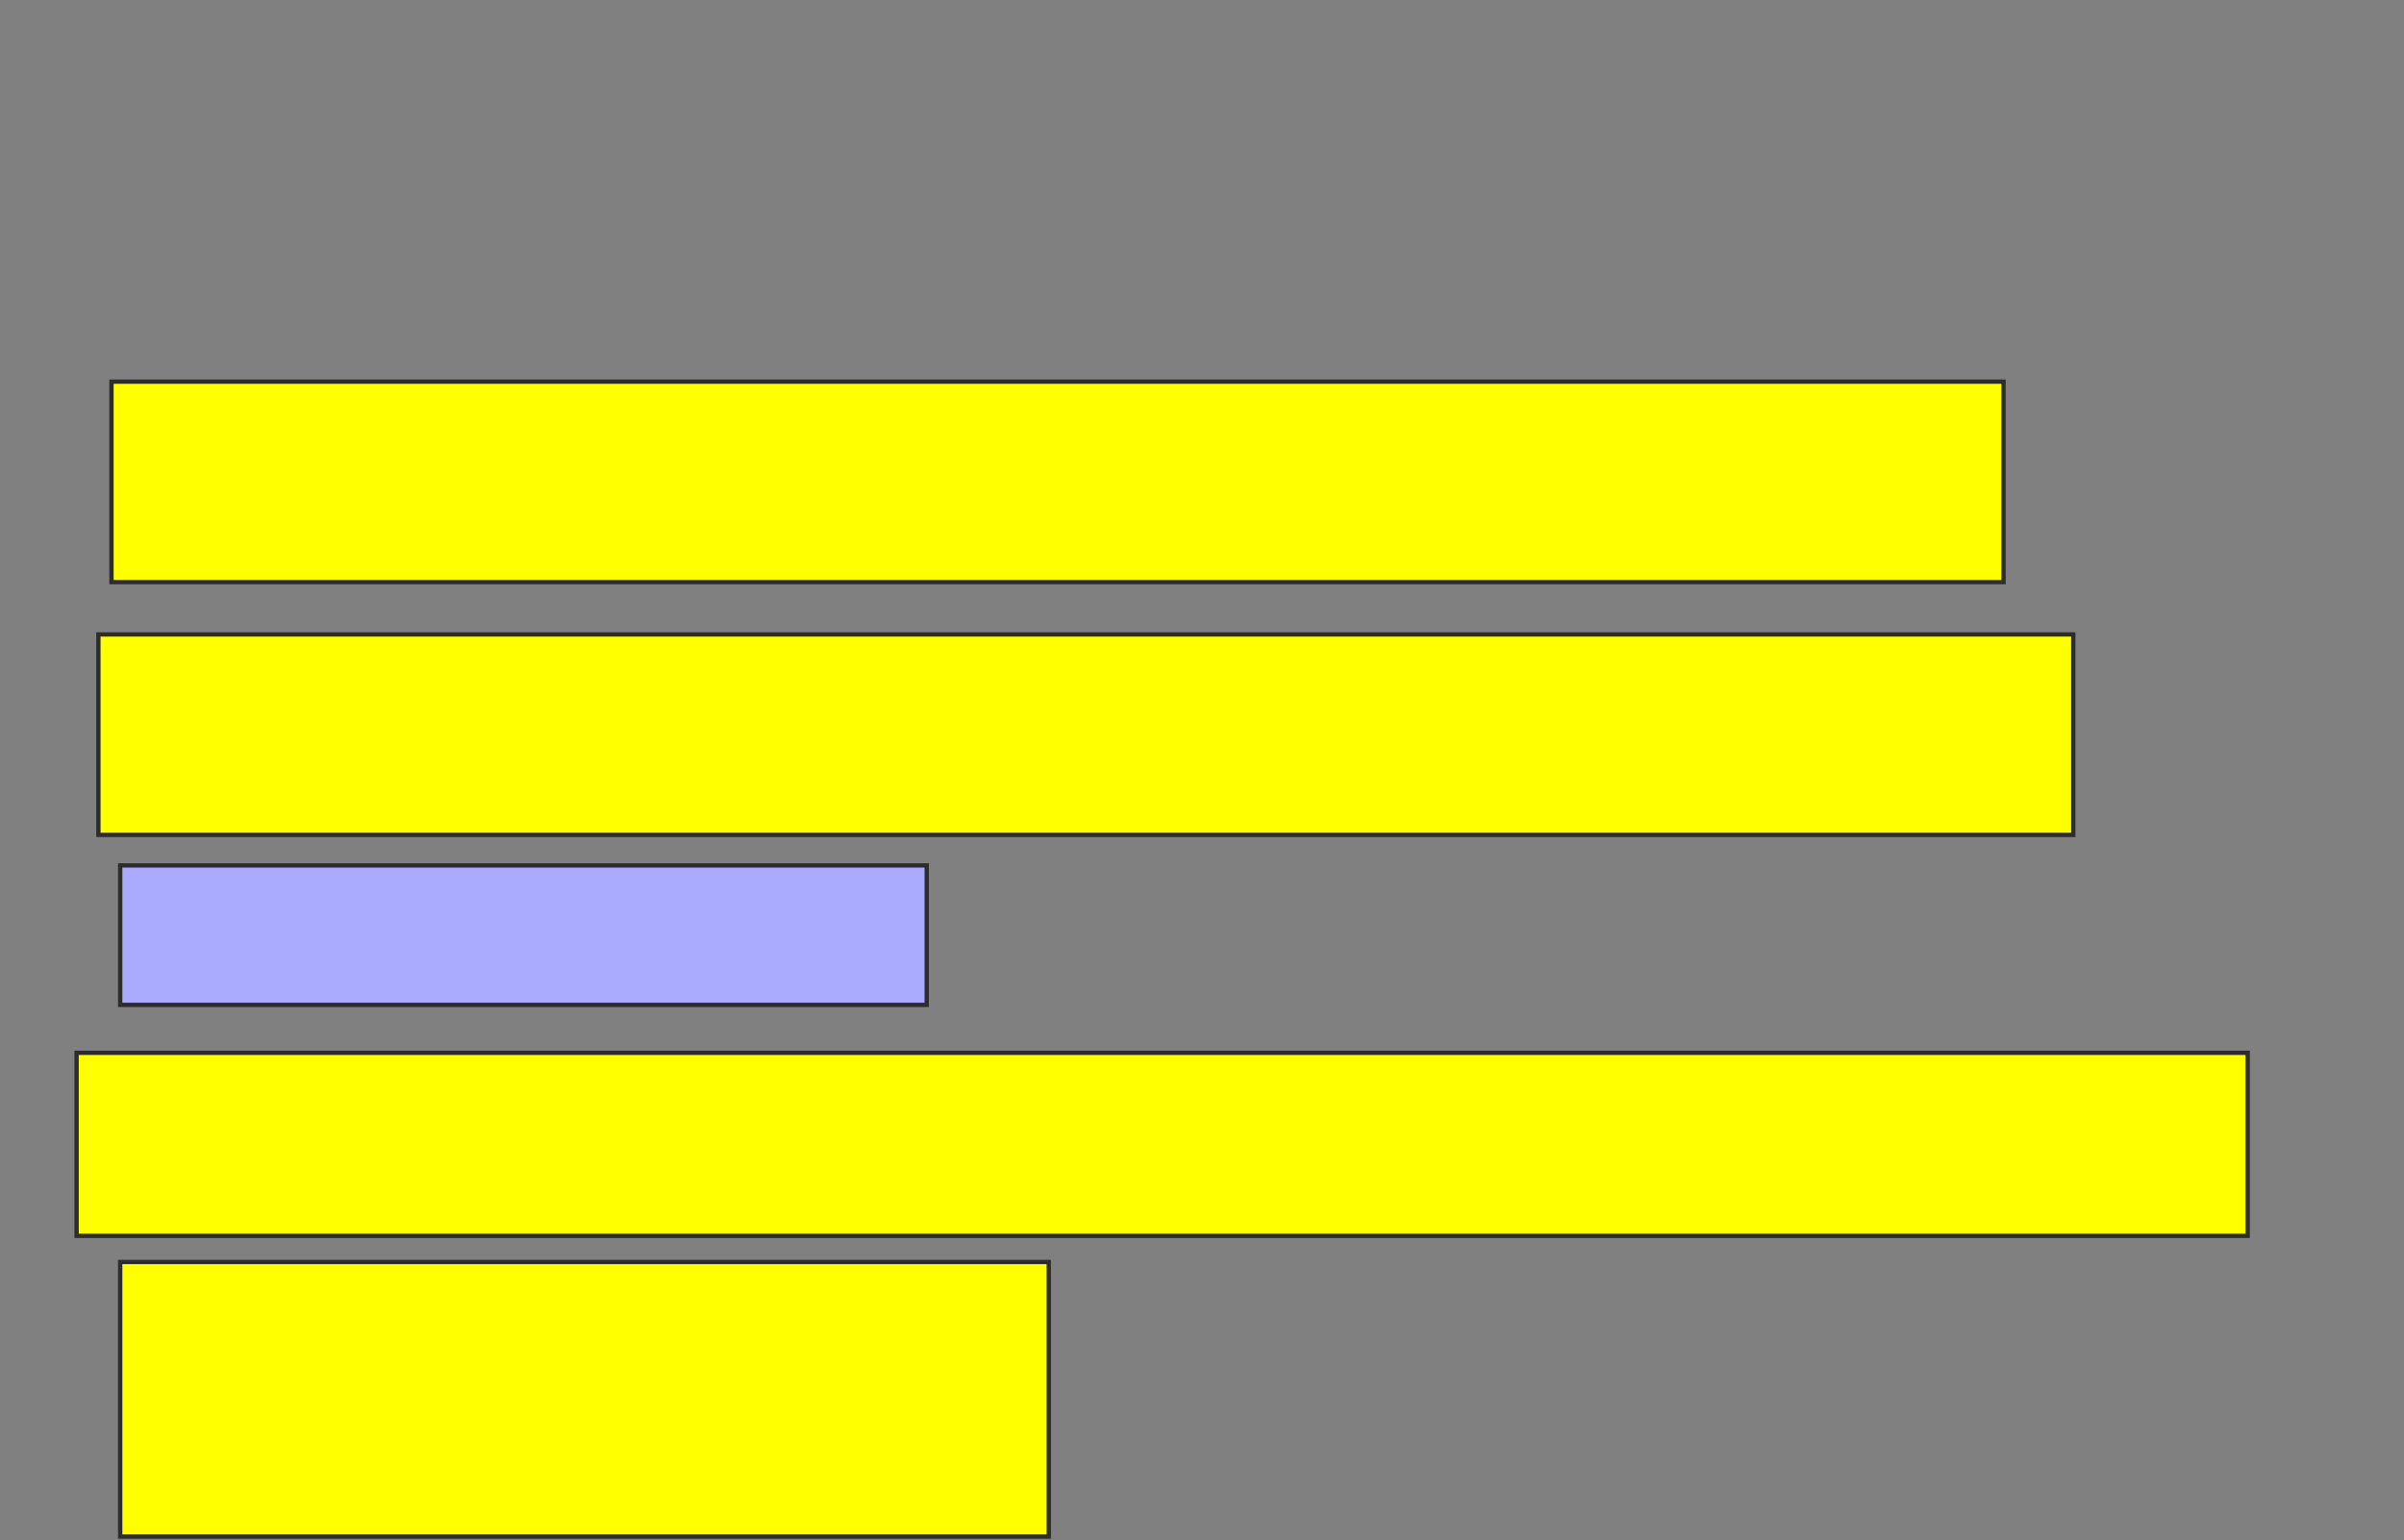 <svg xmlns="http://www.w3.org/2000/svg" width="557" height="357">
 <rect width="100%" height="100%" fill="#808080" stroke="none"/>
 <!-- Created with Image Occlusion Enhanced -->
 <g>
  <title>Labels</title>
 </g>
 <g>
  <title>Masks</title>
  <rect id="64f6a9693cef437cb477564eab197b19-ao-1" height="46.465" width="438.384" y="88.455" x="25.828" stroke="#2D2D2D" fill="#ffff00"/>
  <rect id="64f6a9693cef437cb477564eab197b19-ao-2" height="46.465" width="457.576" y="147.04" x="22.798" stroke="#2D2D2D" fill="#ffff00"/>
  <rect id="64f6a9693cef437cb477564eab197b19-ao-3" height="32.323" width="186.869" y="200.576" x="27.848" stroke="#2D2D2D" fill="#aaaaff" class="qshape"/>
  <rect id="64f6a9693cef437cb477564eab197b19-ao-4" height="42.424" width="503.03" y="244.01" x="17.747" stroke="#2D2D2D" fill="#ffff00"/>
  <rect id="64f6a9693cef437cb477564eab197b19-ao-5" height="63.636" width="215.152" y="292.495" x="27.848" stroke="#2D2D2D" fill="#ffff00"/>
 </g>
</svg>